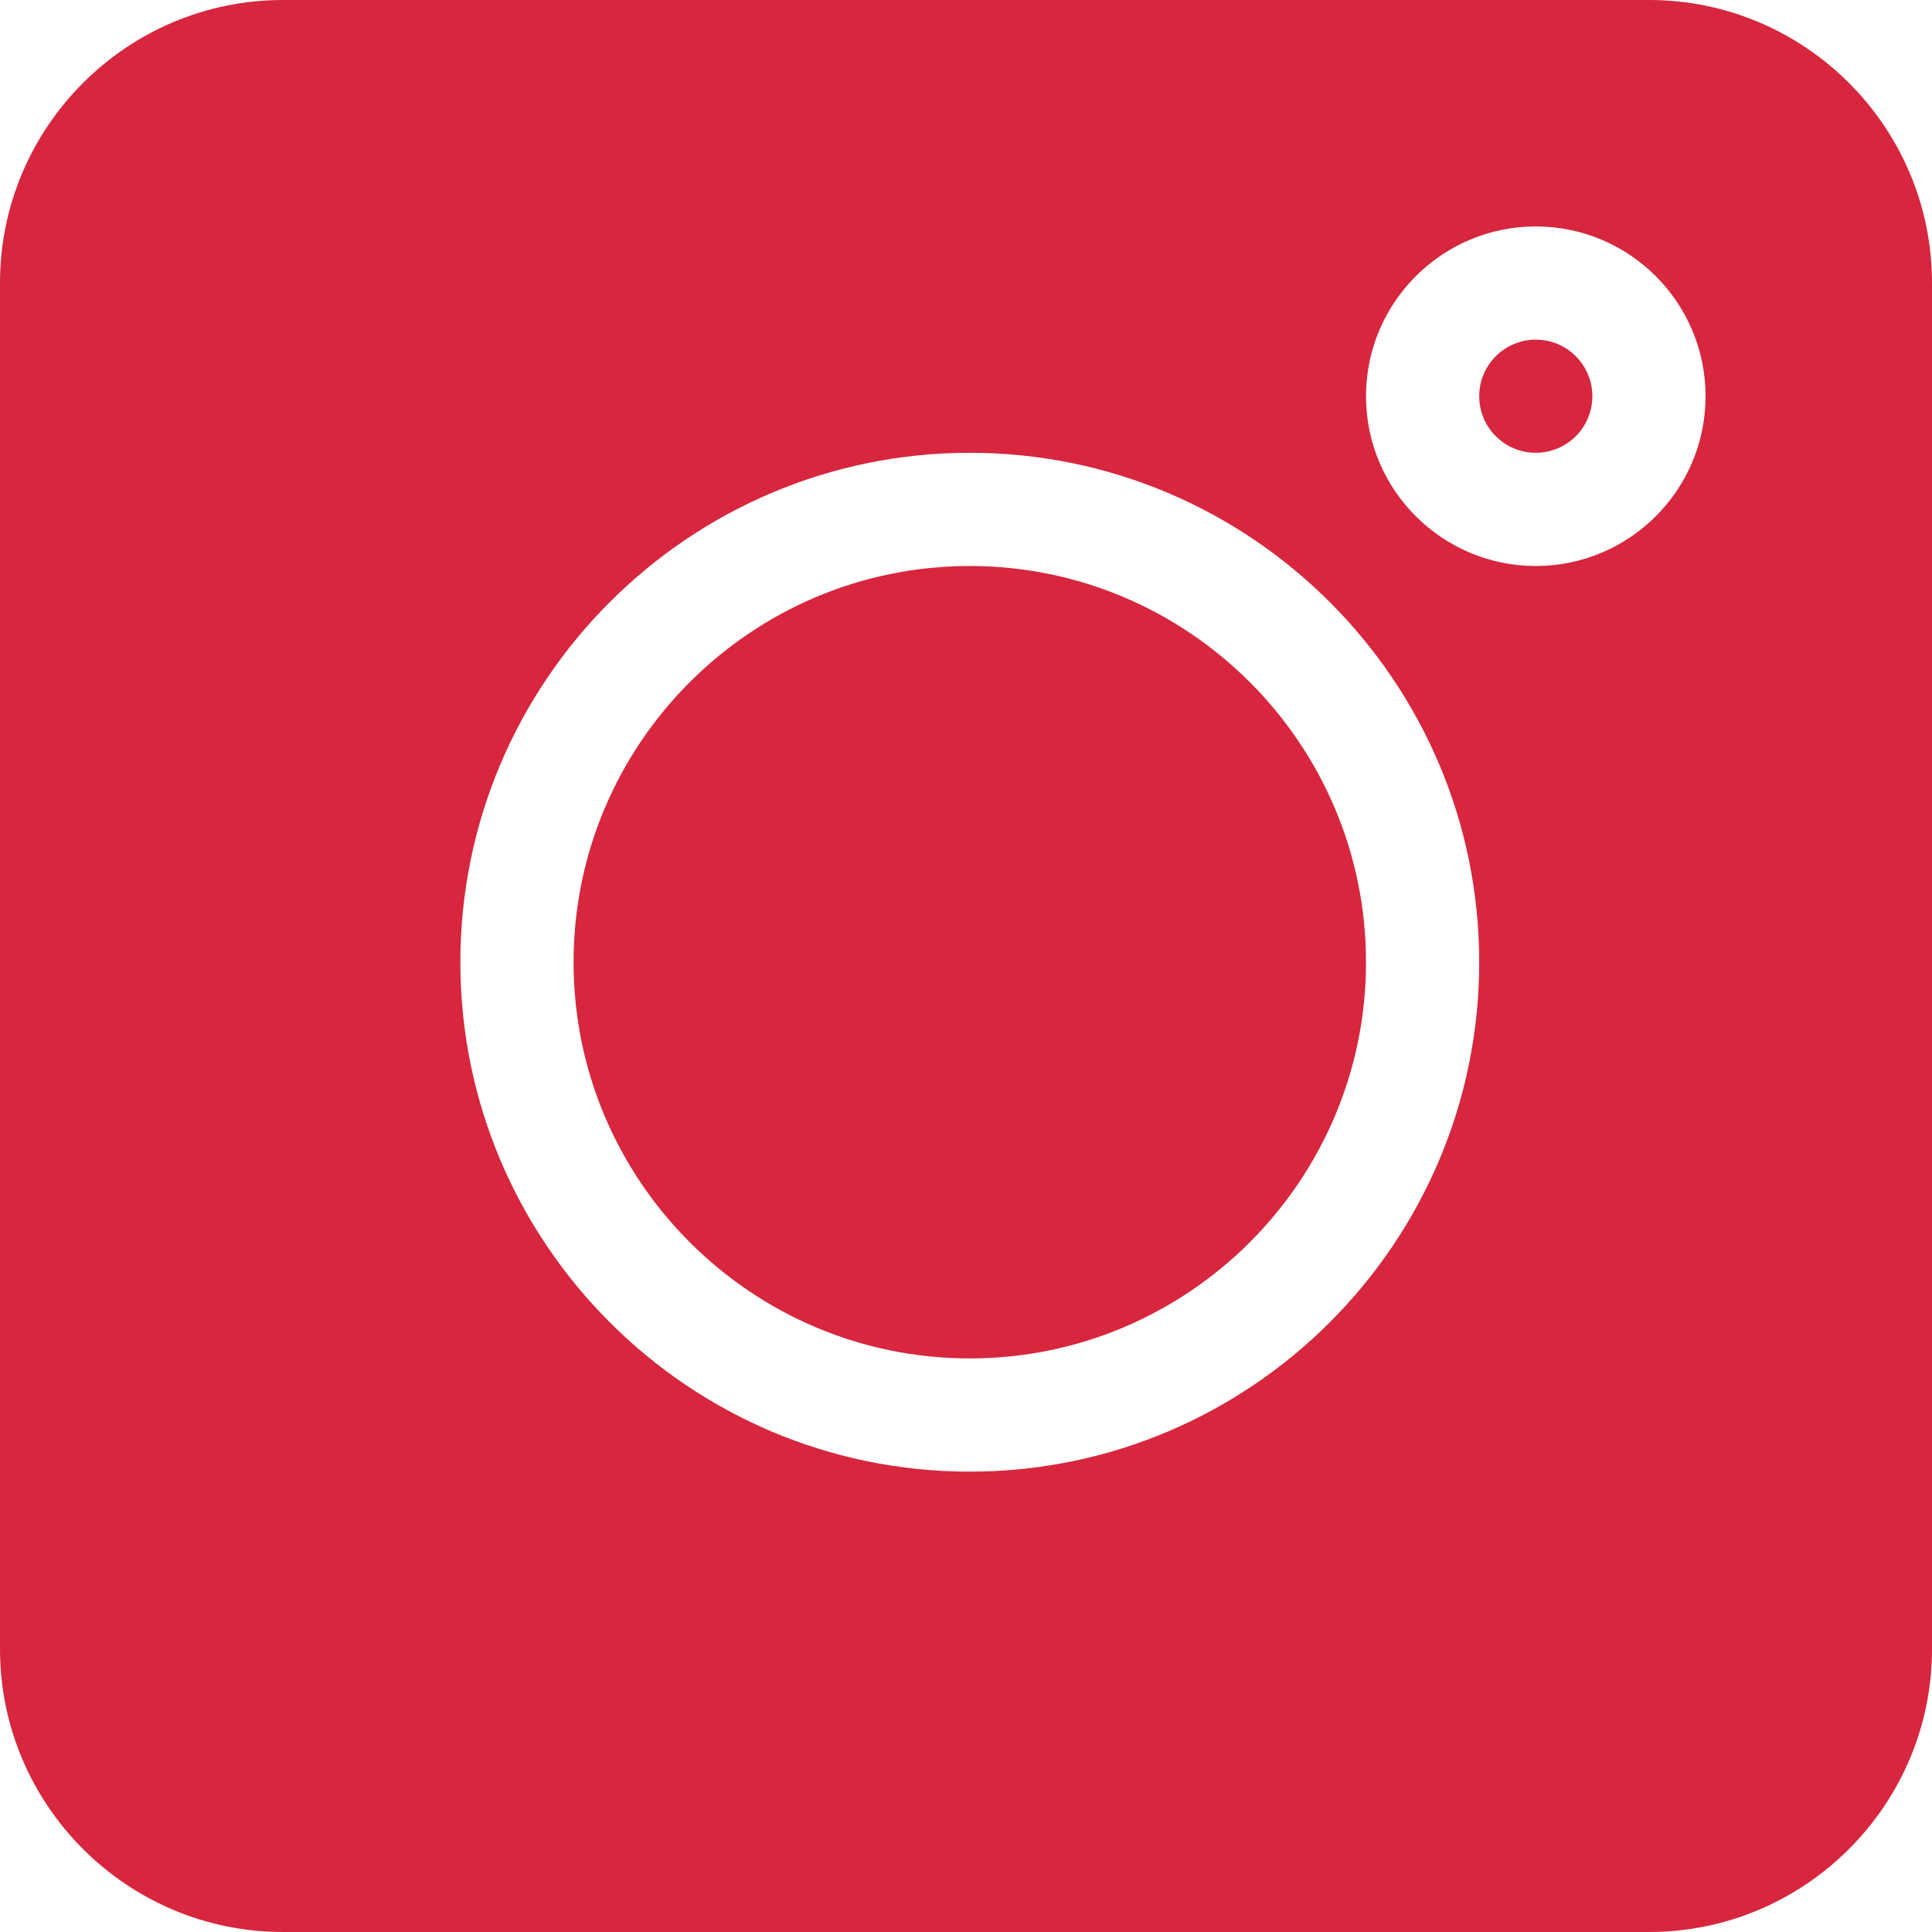 <?xml version="1.0" encoding="UTF-8"?>
<svg width="25px" height="25px" viewBox="0 0 25 25" version="1.1" xmlns="http://www.w3.org/2000/svg" xmlns:xlink="http://www.w3.org/1999/xlink">
    <!-- Generator: Sketch 43.1 (39012) - http://www.bohemiancoding.com/sketch -->
    <title>instagram</title>
    <desc>Created with Sketch.</desc>
    <defs></defs>
    <g id="Page-1" stroke="none" stroke-width="1" fill="none" fill-rule="evenodd">
        <g id="Desktop-HP" transform="translate(-140, -1371)" fill-rule="nonzero" fill="#D7263D">
            <g id="footer-desktop" transform="translate(0, 1188)">
                <g id="Group" transform="translate(140, 183)">
                    <g id="instagram">
                        <path d="M21.338,0 L3.662,0 C1.643,0 0,1.643 0,3.662 L0,21.338 C0,23.357 1.643,25 3.662,25 L21.338,25 C23.357,25 25,23.357 25,21.338 L25,3.662 C25,1.643 23.357,0 21.338,0 Z M12.549,19.043 C8.914,19.043 5.957,16.086 5.957,12.451 C5.957,8.816 8.914,5.859 12.549,5.859 C16.184,5.859 19.141,8.816 19.141,12.451 C19.141,16.086 16.184,19.043 12.549,19.043 Z M19.873,7.324 C18.661,7.324 17.676,6.339 17.676,5.127 C17.676,3.915 18.661,2.93 19.873,2.93 C21.085,2.93 22.07,3.915 22.07,5.127 C22.07,6.339 21.085,7.324 19.873,7.324 Z" id="Shape"></path>
                        <path d="M19.873,4.395 C19.469,4.395 19.141,4.723 19.141,5.127 C19.141,5.531 19.469,5.859 19.873,5.859 C20.277,5.859 20.605,5.531 20.605,5.127 C20.605,4.723 20.277,4.395 19.873,4.395 Z" id="Shape"></path>
                        <path d="M12.549,7.324 C9.722,7.324 7.422,9.624 7.422,12.451 C7.422,15.278 9.722,17.578 12.549,17.578 C15.376,17.578 17.676,15.278 17.676,12.451 C17.676,9.624 15.376,7.324 12.549,7.324 Z" id="Shape"></path>
                    </g>
                </g>
            </g>
        </g>
    </g>
</svg>
